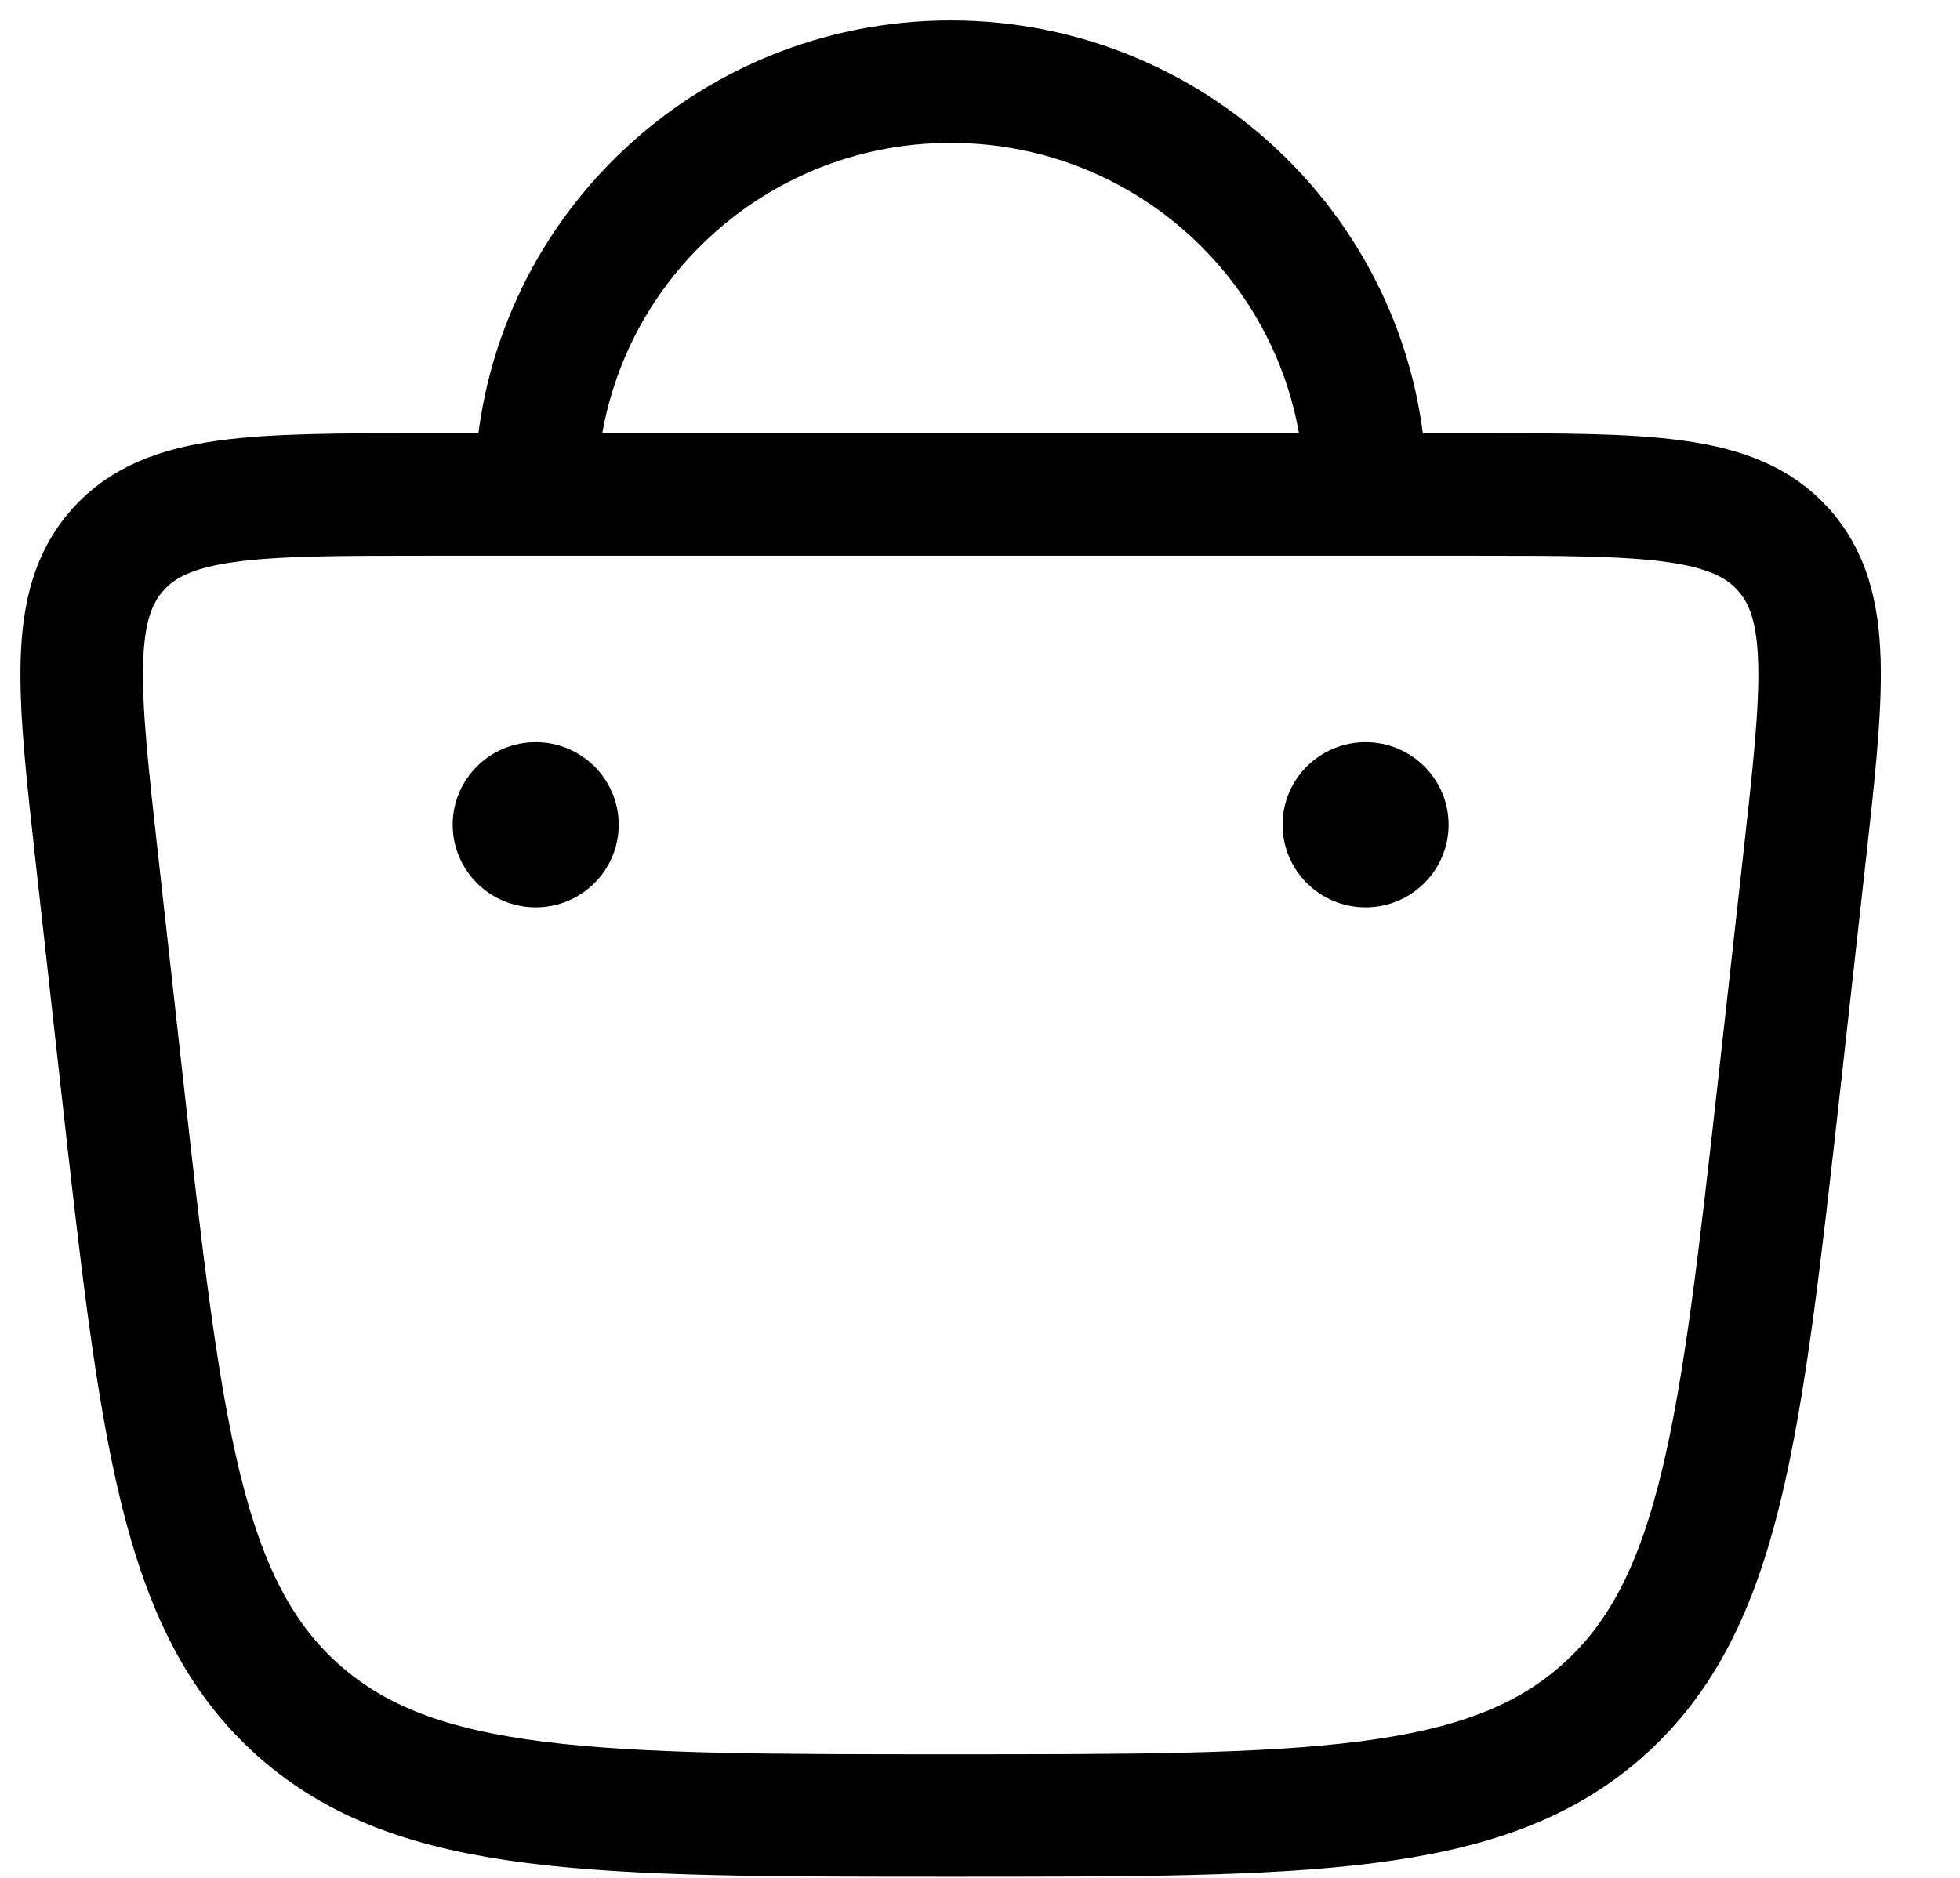 <svg width="24" height="23" viewBox="0 0 24 23" fill="none" xmlns="http://www.w3.org/2000/svg">
<path d="M16.721 6.056H6.56M16.721 6.056H18.051C20.171 6.056 21.231 6.056 21.837 6.73C22.442 7.404 22.325 8.452 22.091 10.548L21.791 13.241C21.313 17.52 21.074 19.659 19.627 20.948C18.18 22.236 16 22.236 11.64 22.236C7.281 22.236 5.101 22.236 3.654 20.948C2.207 19.659 1.968 17.52 1.49 13.241L1.19 10.548C0.956 8.452 0.839 7.404 1.445 6.73C2.05 6.056 3.11 6.056 5.23 6.056H6.56M16.721 6.056C16.721 3.264 14.447 1 11.64 1C8.904 1 6.672 3.153 6.564 5.85C6.561 5.919 6.56 5.987 6.56 6.056" stroke="black" stroke-width="1.5"/>
<path d="M17.738 10.101C17.738 10.66 17.283 11.113 16.722 11.113C16.16 11.113 15.705 10.66 15.705 10.101C15.705 9.543 16.16 9.09 16.722 9.09C17.283 9.09 17.738 9.543 17.738 10.101Z" fill="black"/>
<path d="M7.576 10.101C7.576 10.66 7.121 11.113 6.56 11.113C5.998 11.113 5.543 10.66 5.543 10.101C5.543 9.543 5.998 9.09 6.56 9.09C7.121 9.09 7.576 9.543 7.576 10.101Z" fill="black"/>
</svg>
